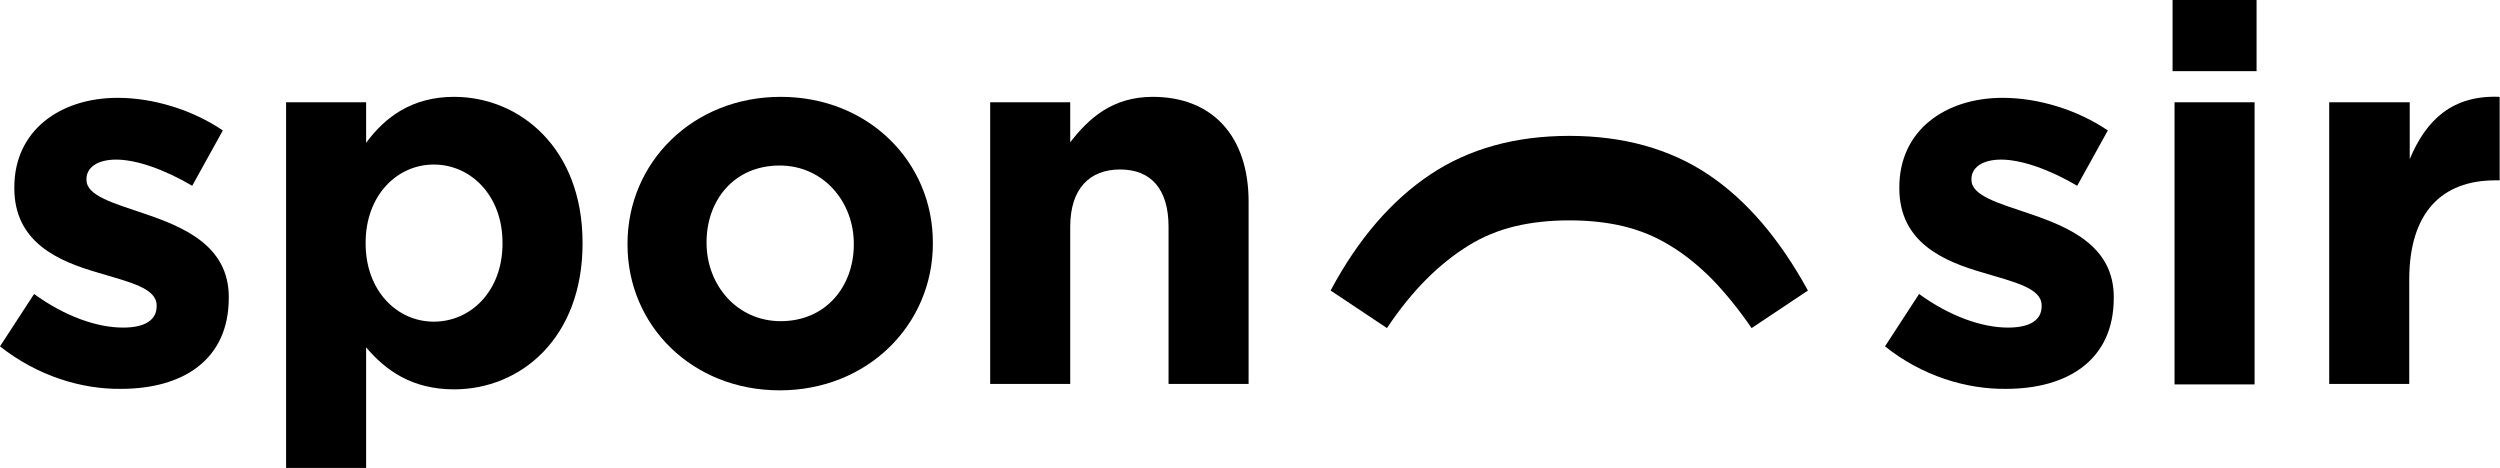 <svg width="748" height="140" viewBox="0 0 748 140" fill="none" xmlns="http://www.w3.org/2000/svg">
<g clip-path="url(#clip0)">
<path d="M0 103.633L10.201 87.962C19.366 94.615 28.976 98.015 36.811 98.015C43.759 98.015 46.864 95.502 46.864 91.658V91.362C46.864 86.188 38.733 84.414 29.419 81.605C17.592 78.205 4.287 72.587 4.287 56.325V56.03C4.287 38.881 18.184 29.271 35.185 29.271C45.829 29.271 57.508 32.819 66.674 39.029L57.508 55.586C49.229 50.708 40.803 47.751 34.741 47.751C28.976 47.751 25.871 50.264 25.871 53.516V53.812C25.871 58.543 33.854 60.76 43.02 63.865C54.847 67.856 68.448 73.474 68.448 88.849V89.145C68.448 107.92 54.403 116.346 36.22 116.346C24.393 116.494 11.236 112.503 0 103.633Z" fill="black"/>
<path d="M85.597 30.602H109.546V42.724C115.312 34.889 123.443 28.976 135.861 28.976C155.523 28.976 174.298 44.351 174.298 72.587V72.883C174.298 101.119 155.818 116.494 135.861 116.494C123.147 116.494 115.312 110.729 109.546 103.928V140.148H85.597V30.602ZM150.349 72.883V72.587C150.349 58.543 140.887 49.229 129.799 49.229C118.712 49.229 109.398 58.543 109.398 72.587V72.883C109.398 86.927 118.712 96.241 129.799 96.241C140.887 96.241 150.349 87.075 150.349 72.883Z" fill="black"/>
<path d="M187.751 73.178V72.883C187.751 48.638 207.265 28.976 233.58 28.976C259.747 28.976 279.113 48.342 279.113 72.587V72.883C279.113 97.128 259.599 116.79 233.284 116.79C207.117 116.79 187.751 97.423 187.751 73.178ZM255.459 73.178V72.883C255.459 60.465 246.441 49.525 233.284 49.525C219.535 49.525 211.404 60.021 211.404 72.439V72.735C211.404 85.153 220.422 96.093 233.58 96.093C247.181 96.093 255.459 85.597 255.459 73.178Z" fill="black"/>
<path d="M296.262 30.602H320.211V42.577C325.681 35.48 332.777 28.976 344.9 28.976C362.935 28.976 373.58 40.95 373.58 60.317V114.868H349.63V67.856C349.63 56.473 344.308 50.708 335.142 50.708C325.977 50.708 320.211 56.473 320.211 67.856V114.868H296.262V30.602Z" fill="black"/>
<path d="M563.992 103.633L574.192 87.962C583.358 94.615 592.967 98.015 600.803 98.015C607.751 98.015 610.855 95.502 610.855 91.658V91.362C610.855 86.188 602.725 84.414 593.411 81.605C581.584 78.205 568.279 72.587 568.279 56.325V56.03C568.279 38.881 582.175 29.271 599.176 29.271C609.821 29.271 621.5 32.819 630.665 39.029L621.5 55.586C613.221 50.708 604.794 47.751 598.733 47.751C592.967 47.751 589.863 50.264 589.863 53.516V53.812C589.863 58.543 597.846 60.76 607.012 63.865C618.839 67.856 632.439 73.474 632.439 88.849V89.145C632.439 107.92 618.395 116.346 600.211 116.346C588.385 116.494 575.079 112.503 563.992 103.633Z" fill="black"/>
<path d="M650.032 0H675.164V21.288H650.032V0ZM650.623 30.602H674.572V115.016H650.623V30.602Z" fill="black"/>
<path d="M697.043 30.602H720.993V47.603C725.871 35.924 733.706 28.384 747.899 28.976V53.96H746.568C730.602 53.96 720.845 63.569 720.845 83.675V114.868H696.896V30.602H697.043Z" fill="black"/>
<path d="M512.249 83.527C508.258 79.535 504.118 76.135 499.683 73.474C495.396 70.813 490.665 68.891 485.787 67.709C480.908 66.526 475.438 65.935 469.525 65.935C463.611 65.935 458.289 66.526 453.263 67.709C448.384 68.891 443.654 70.813 439.366 73.474C435.079 76.135 430.94 79.388 426.8 83.527C422.809 87.519 418.817 92.397 414.974 98.163L398.12 86.927C406.399 71.404 416.452 59.873 427.983 52.186C439.514 44.498 453.411 40.655 469.525 40.655C485.639 40.655 499.535 44.498 511.067 52.186C522.598 59.873 532.503 71.552 540.929 86.927L524.076 98.163C520.232 92.545 516.241 87.666 512.249 83.527Z" fill="black"/>
</g>
<defs>
<clipPath id="clip0">
<rect width="747.899" height="140" fill="white"/>
</clipPath>
</defs>
</svg>
